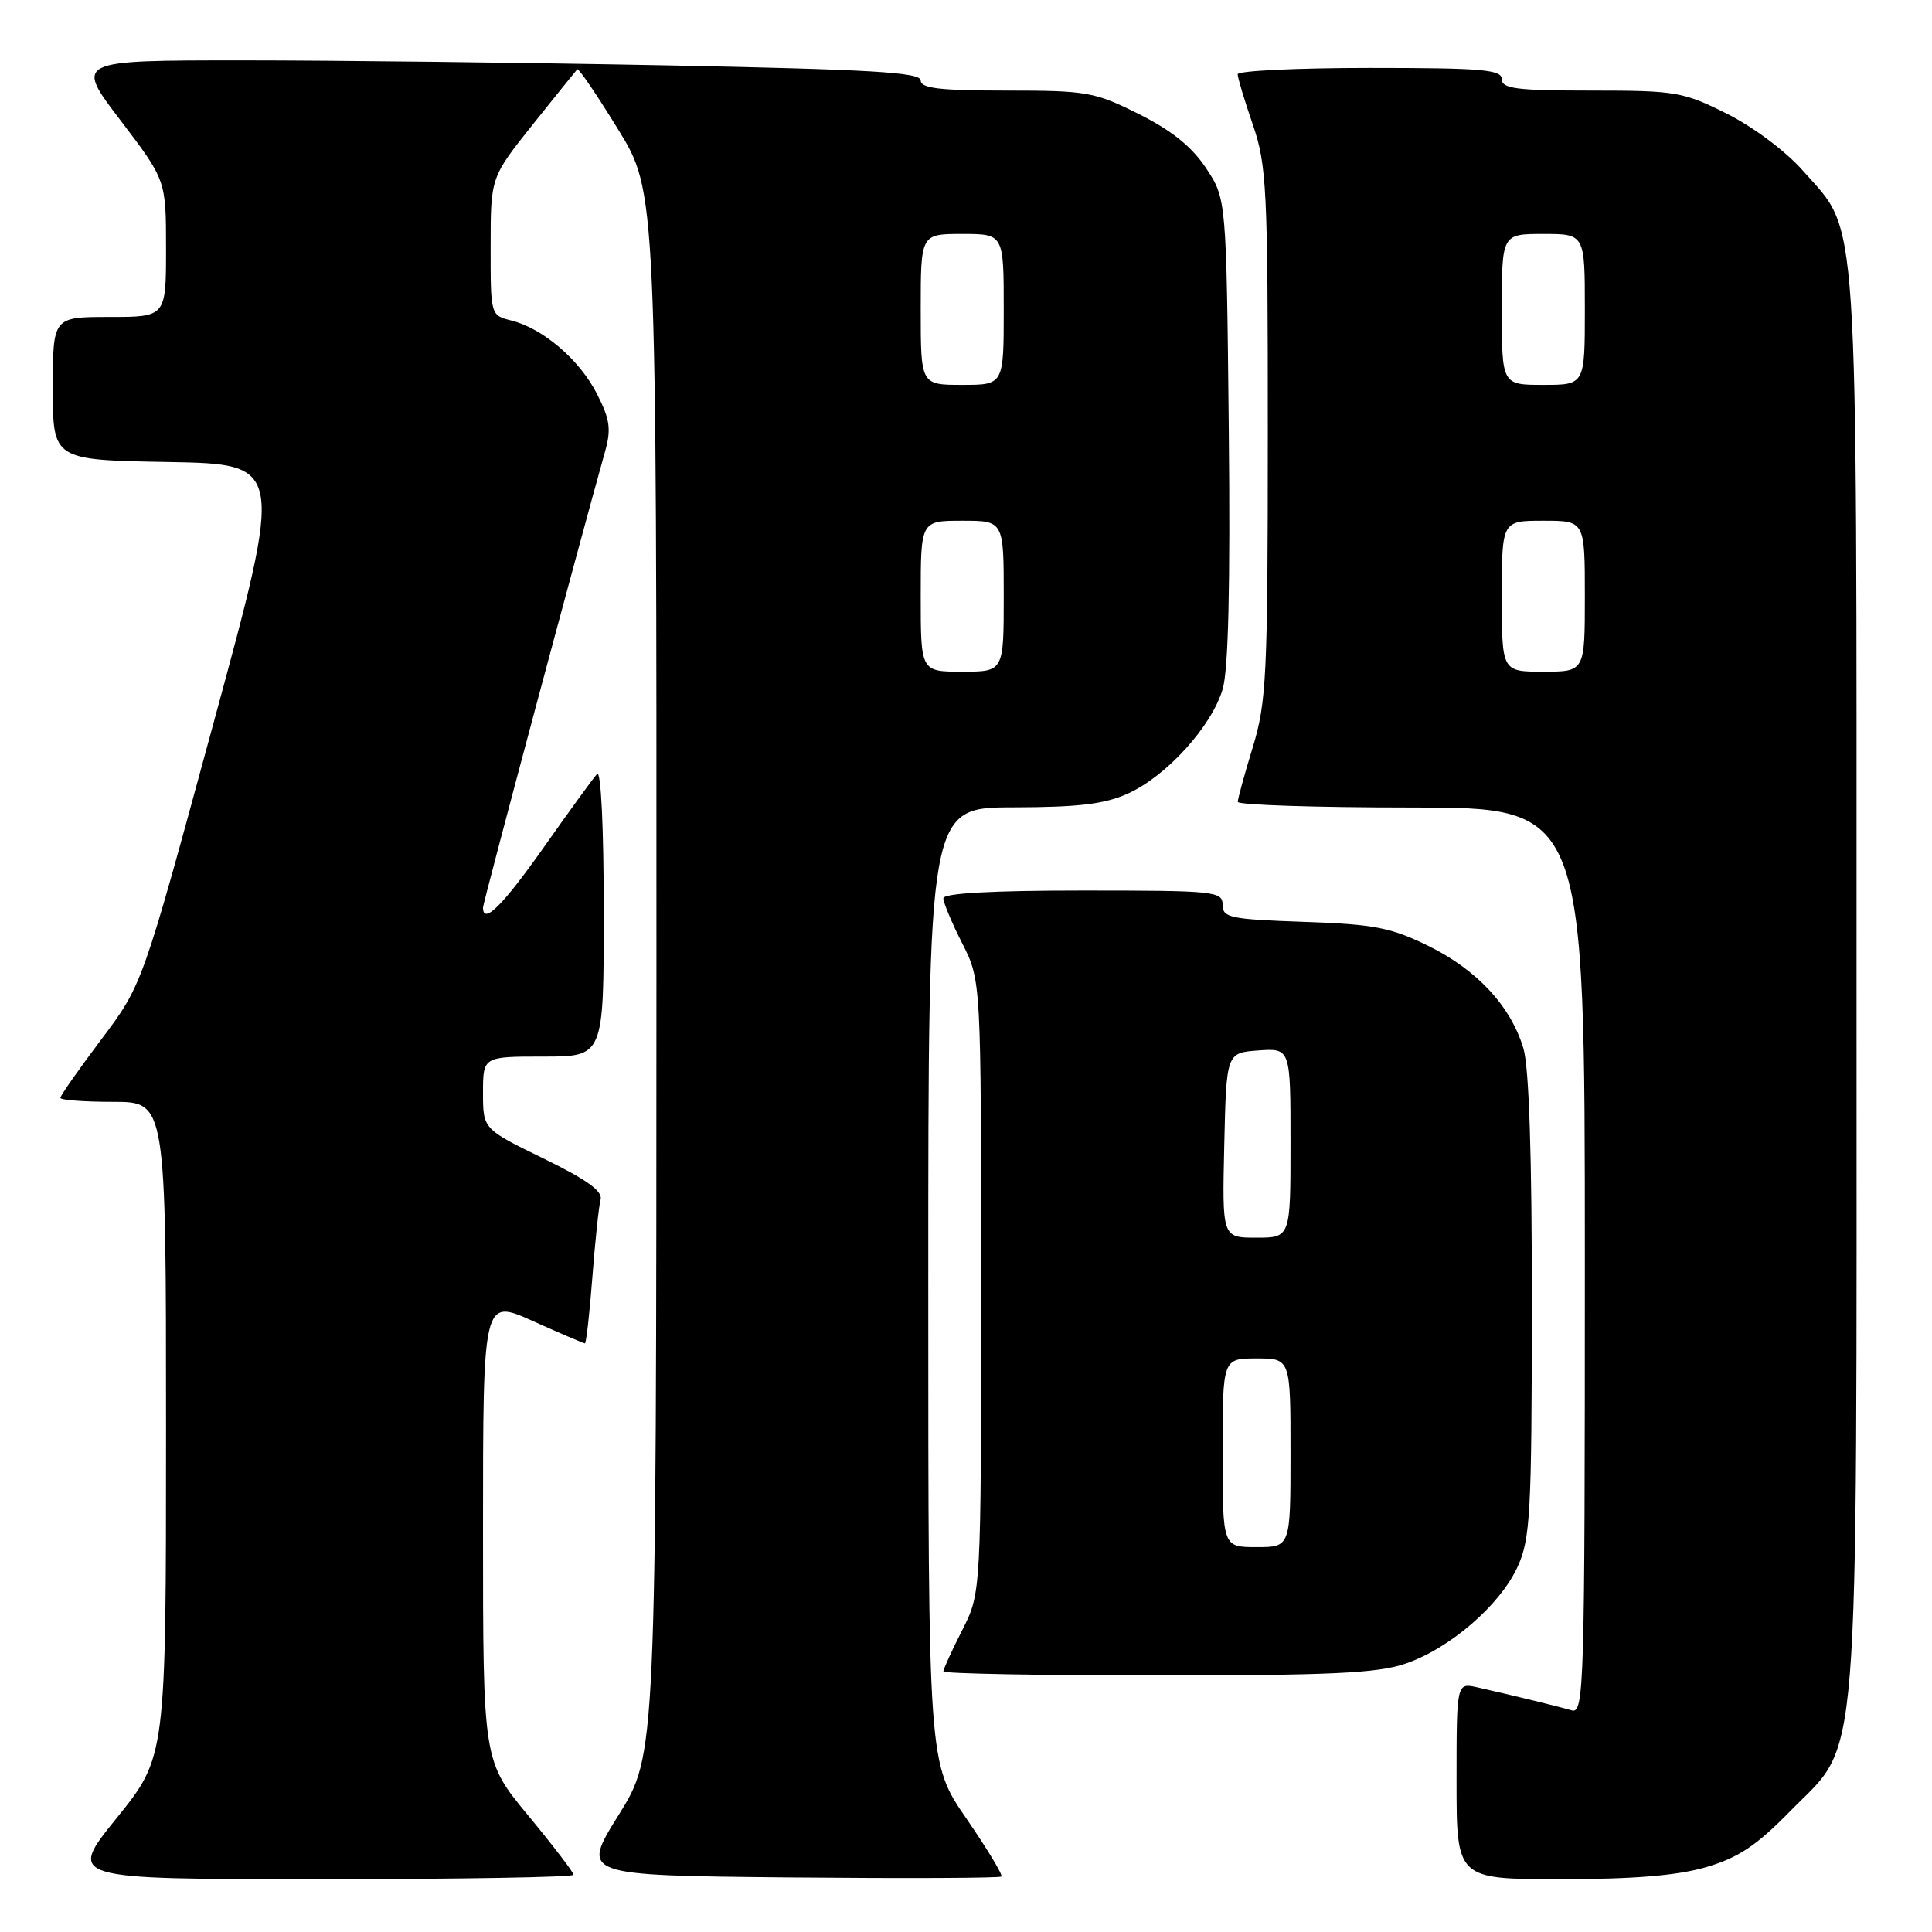 <?xml version="1.0" encoding="UTF-8" standalone="no"?>
<!DOCTYPE svg PUBLIC "-//W3C//DTD SVG 1.1//EN" "http://www.w3.org/Graphics/SVG/1.1/DTD/svg11.dtd" >
<svg xmlns="http://www.w3.org/2000/svg" xmlns:xlink="http://www.w3.org/1999/xlink" version="1.1" viewBox="0 0 256 256">
 <g >
 <path fill="currentColor"
d=" M 76.00 248.42 C 76.00 248.10 73.30 244.57 70.00 240.58 C 64.00 233.33 64.00 233.33 64.00 202.70 C 64.00 172.08 64.00 172.08 70.59 175.04 C 74.22 176.67 77.33 178.00 77.50 178.00 C 77.68 178.00 78.12 174.06 78.49 169.25 C 78.86 164.44 79.35 159.80 79.58 158.95 C 79.89 157.84 77.73 156.29 72.00 153.50 C 64.00 149.60 64.00 149.60 64.00 144.80 C 64.00 140.00 64.00 140.00 72.00 140.00 C 80.00 140.00 80.00 140.00 80.00 120.80 C 80.00 109.67 79.63 102.00 79.12 102.55 C 78.63 103.07 75.46 107.44 72.07 112.25 C 66.60 120.01 64.00 122.59 64.00 120.25 C 64.00 119.63 76.77 71.93 80.16 59.88 C 81.01 56.87 80.83 55.59 79.10 52.19 C 76.79 47.66 71.95 43.52 67.75 42.47 C 65.00 41.78 65.00 41.78 65.01 32.64 C 65.01 23.50 65.01 23.50 70.59 16.50 C 73.67 12.65 76.32 9.36 76.49 9.18 C 76.67 9.00 79.10 12.58 81.90 17.14 C 87.00 25.42 87.00 25.42 86.98 128.96 C 86.96 232.50 86.96 232.50 81.97 240.50 C 76.98 248.50 76.98 248.50 104.64 248.77 C 119.85 248.91 132.47 248.86 132.69 248.65 C 132.90 248.44 130.80 244.97 128.04 240.95 C 123.00 233.64 123.00 233.64 123.00 170.32 C 123.00 107.00 123.00 107.00 134.25 106.98 C 142.97 106.96 146.40 106.55 149.50 105.13 C 154.60 102.81 160.56 96.23 162.01 91.31 C 162.77 88.74 163.03 77.59 162.82 56.92 C 162.50 26.35 162.50 26.35 159.81 22.28 C 157.92 19.43 155.24 17.28 150.90 15.11 C 145.04 12.18 144.03 12.00 133.34 12.00 C 124.54 12.00 122.00 11.70 122.00 10.66 C 122.00 9.58 115.44 9.20 88.25 8.66 C 69.69 8.30 44.47 8.00 32.21 8.00 C 9.91 8.00 9.91 8.00 15.96 15.94 C 22.00 23.88 22.00 23.88 22.00 32.94 C 22.00 42.00 22.00 42.00 14.50 42.00 C 7.00 42.00 7.00 42.00 7.00 51.47 C 7.00 60.95 7.00 60.95 22.31 61.22 C 37.63 61.50 37.63 61.50 28.24 96.00 C 18.86 130.50 18.86 130.50 13.43 137.72 C 10.44 141.69 8.00 145.18 8.00 145.47 C 8.00 145.76 11.15 146.00 15.00 146.00 C 22.00 146.00 22.00 146.00 22.00 189.40 C 22.00 232.80 22.00 232.80 15.46 240.90 C 8.92 249.00 8.92 249.00 42.46 249.00 C 60.91 249.00 76.00 248.74 76.00 248.42 Z  M 226.07 247.41 C 230.33 246.16 232.73 244.57 237.18 240.02 C 246.58 230.42 246.00 237.68 246.00 130.00 C 246.00 25.37 246.38 31.12 238.90 22.62 C 236.64 20.05 232.31 16.81 228.81 15.06 C 223.01 12.16 222.05 12.00 210.84 12.00 C 200.98 12.00 199.00 11.75 199.00 10.50 C 199.00 9.22 196.39 9.00 181.50 9.00 C 171.88 9.00 164.00 9.38 164.00 9.84 C 164.00 10.31 164.90 13.30 166.00 16.50 C 167.85 21.88 168.00 24.91 167.99 57.41 C 167.99 89.55 167.82 93.05 166.00 99.00 C 164.91 102.58 164.01 105.84 164.01 106.25 C 164.00 106.66 174.35 107.00 187.00 107.00 C 210.00 107.00 210.00 107.00 210.00 167.07 C 210.00 223.80 209.90 227.11 208.25 226.63 C 206.41 226.09 200.40 224.63 195.75 223.58 C 193.00 222.96 193.00 222.96 193.00 235.98 C 193.00 249.00 193.00 249.00 206.82 249.00 C 216.51 249.00 222.26 248.52 226.07 247.41 Z  M 186.21 220.45 C 192.13 218.43 198.79 212.67 201.11 207.56 C 202.77 203.90 202.96 200.47 202.98 173.12 C 202.99 153.18 202.61 141.42 201.86 138.92 C 200.18 133.31 195.70 128.49 189.23 125.32 C 184.27 122.89 182.06 122.47 172.75 122.15 C 163.01 121.81 162.00 121.60 162.00 119.89 C 162.00 118.10 160.97 118.00 143.50 118.00 C 131.44 118.00 125.00 118.36 125.00 119.03 C 125.00 119.60 126.12 122.29 127.50 125.00 C 130.00 129.93 130.00 129.93 130.00 170.50 C 130.00 211.07 130.00 211.07 127.50 216.00 C 126.12 218.71 125.00 221.17 125.00 221.47 C 125.00 221.76 137.74 222.00 153.32 222.00 C 176.31 222.00 182.50 221.71 186.21 220.45 Z  M 122.00 79.00 C 122.00 69.00 122.00 69.00 127.50 69.00 C 133.00 69.00 133.00 69.00 133.00 79.00 C 133.00 89.00 133.00 89.00 127.50 89.00 C 122.00 89.00 122.00 89.00 122.00 79.00 Z  M 122.00 41.00 C 122.00 31.00 122.00 31.00 127.50 31.00 C 133.00 31.00 133.00 31.00 133.00 41.00 C 133.00 51.00 133.00 51.00 127.50 51.00 C 122.00 51.00 122.00 51.00 122.00 41.00 Z  M 199.00 79.00 C 199.00 69.00 199.00 69.00 204.50 69.00 C 210.00 69.00 210.00 69.00 210.00 79.00 C 210.00 89.00 210.00 89.00 204.50 89.00 C 199.00 89.00 199.00 89.00 199.00 79.00 Z  M 199.00 41.00 C 199.00 31.00 199.00 31.00 204.50 31.00 C 210.00 31.00 210.00 31.00 210.00 41.00 C 210.00 51.00 210.00 51.00 204.50 51.00 C 199.00 51.00 199.00 51.00 199.00 41.00 Z  M 162.00 192.50 C 162.00 180.00 162.00 180.00 166.50 180.00 C 171.00 180.00 171.00 180.00 171.00 192.50 C 171.00 205.00 171.00 205.00 166.50 205.00 C 162.00 205.00 162.00 205.00 162.00 192.50 Z  M 162.22 151.75 C 162.50 139.50 162.50 139.50 166.75 139.19 C 171.00 138.89 171.00 138.89 171.00 151.44 C 171.00 164.00 171.00 164.00 166.47 164.00 C 161.94 164.00 161.94 164.00 162.22 151.75 Z "/>
</g>
</svg>